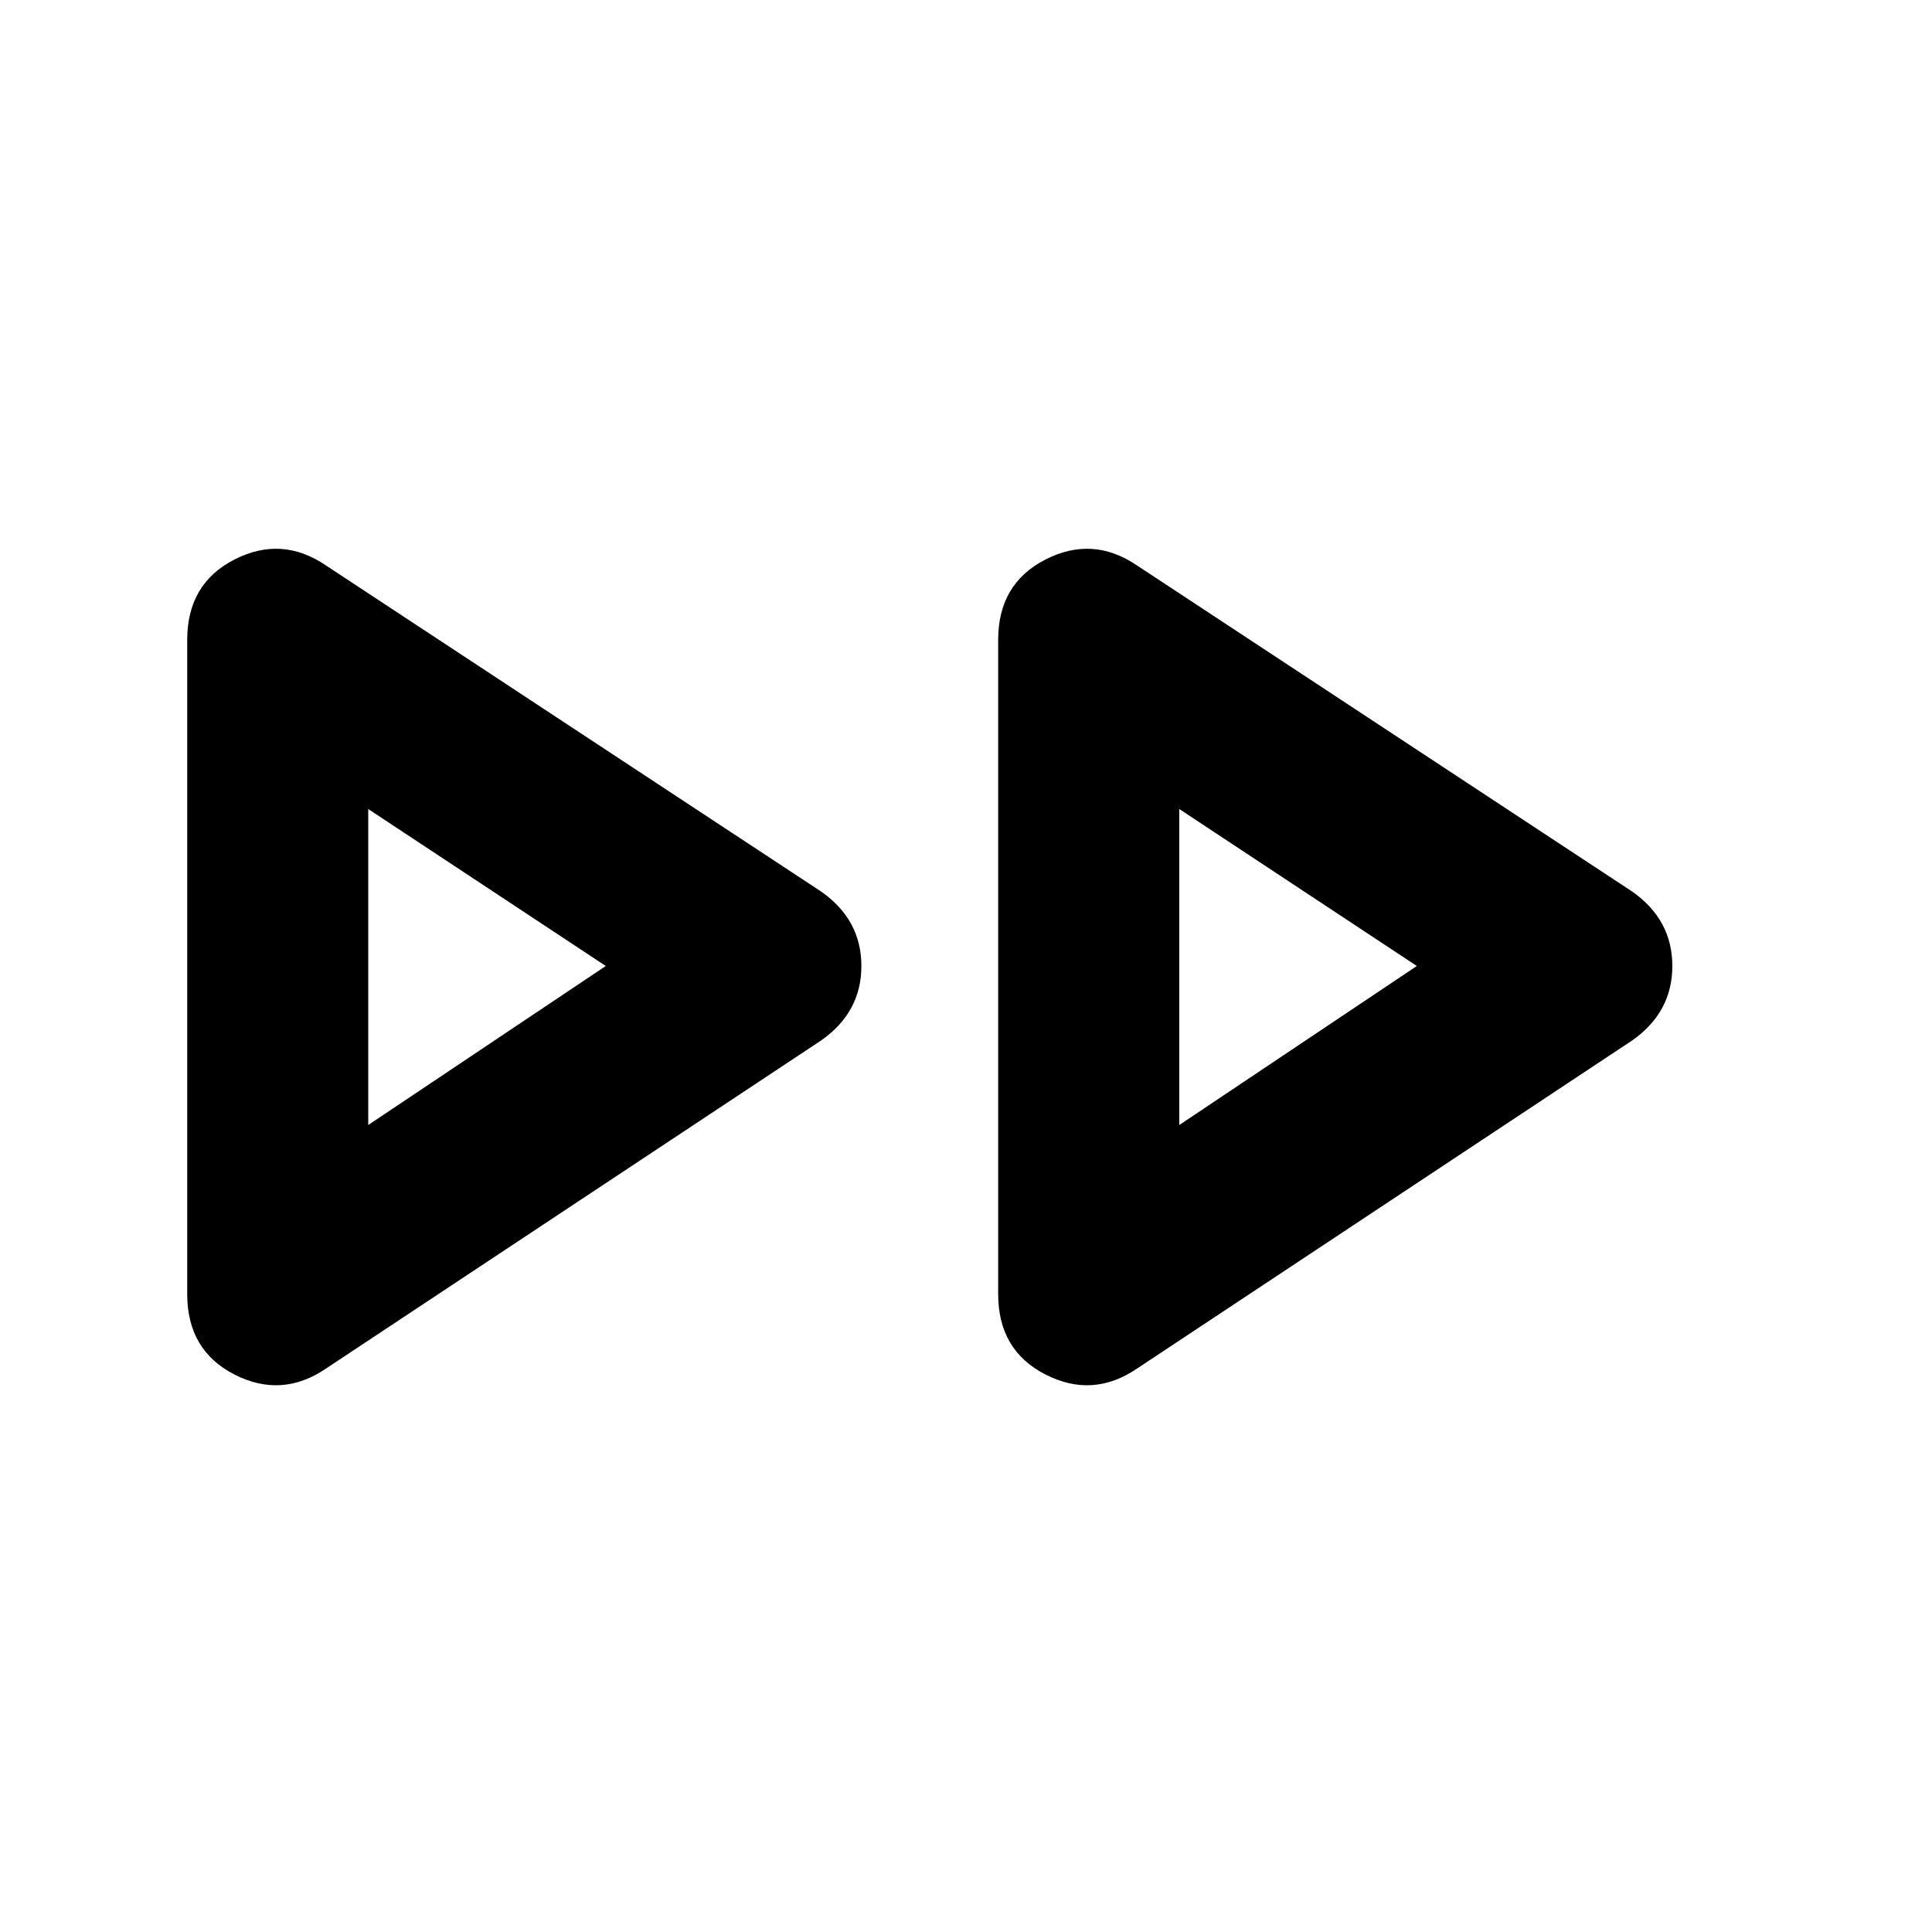 <svg xmlns="http://www.w3.org/2000/svg" height="20" width="20"><path d="M3.375 14.167q-.458.312-.948.062-.489-.25-.489-.833V6.625q0-.583.489-.833.49-.25.948.062L8.5 9.229q.417.292.417.771 0 .479-.417.771Zm8.396 0q-.459.312-.948.062-.49-.25-.49-.833V6.625q0-.583.49-.833.489-.25.948.062l5.125 3.375q.416.292.416.771 0 .479-.416.771ZM3.812 10Zm8.396 0Zm-8.396 1.646L6.271 10 3.812 8.375Zm8.396 0L14.667 10l-2.459-1.625Z"/></svg>
